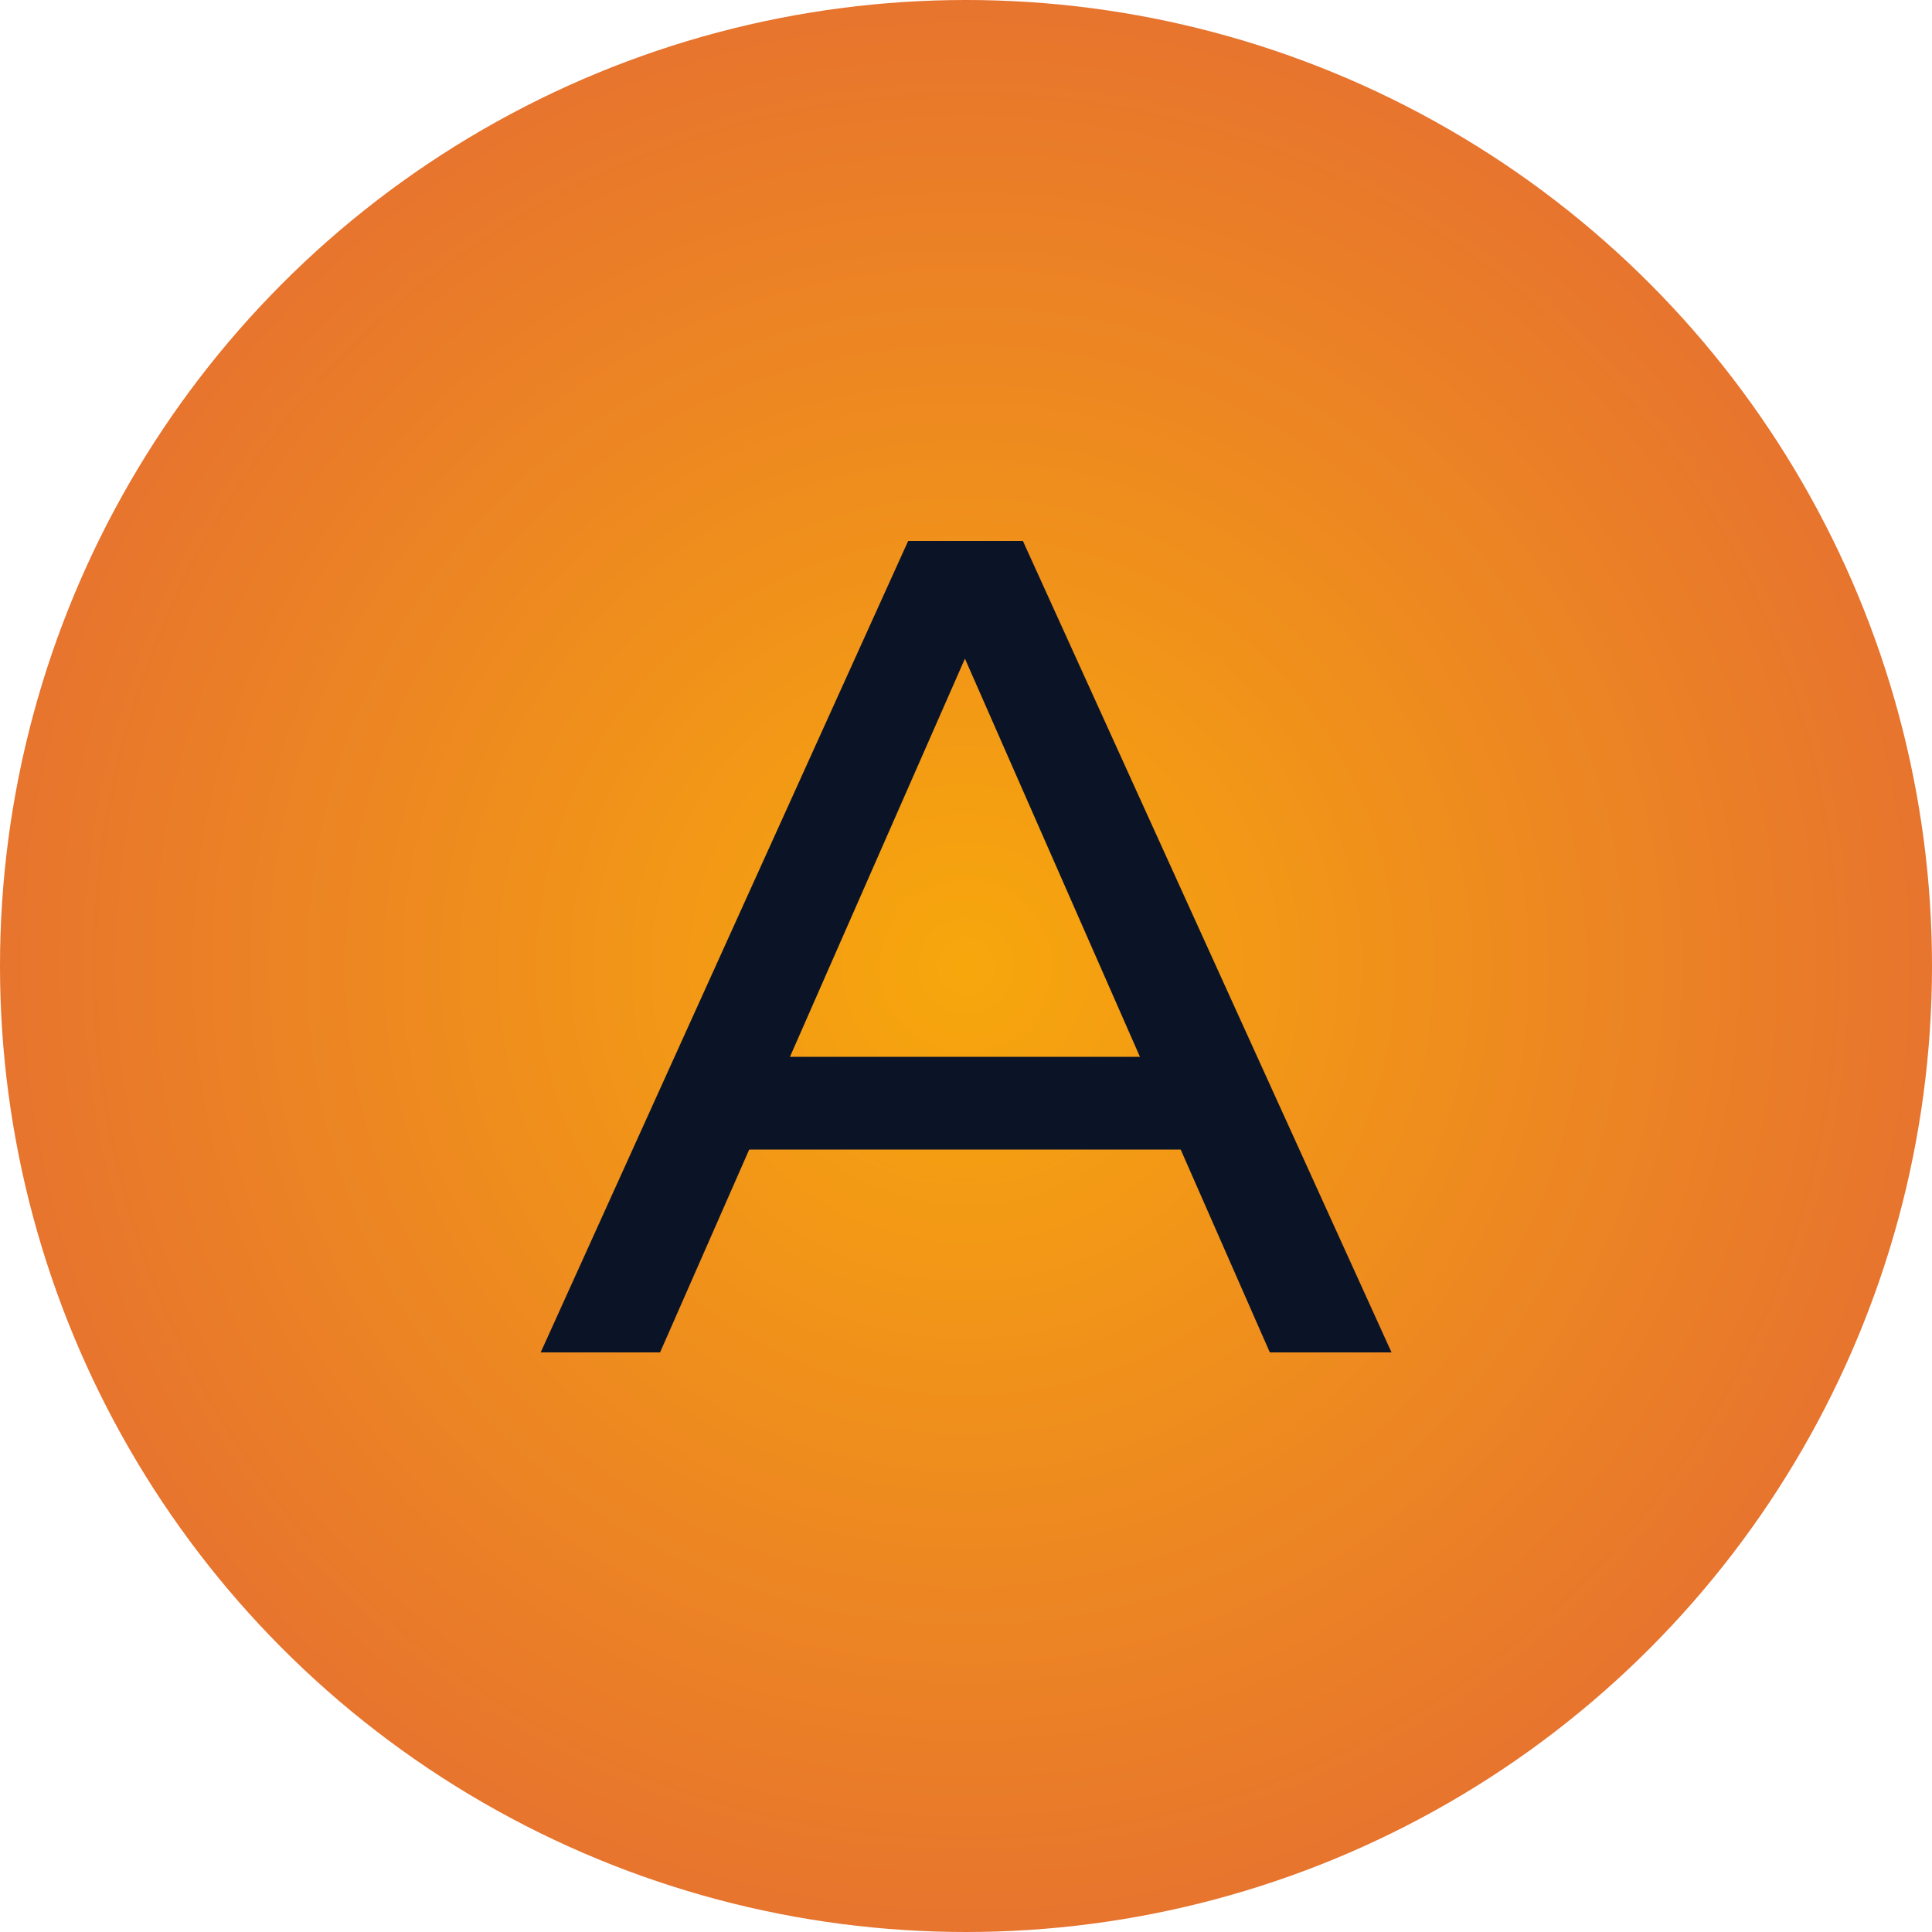<svg width="80" height="80" viewBox="0 0 80 80" fill="none" xmlns="http://www.w3.org/2000/svg">
<circle cx="40" cy="40" r="40" fill="url(#paint0_radial_5160_5349)"/>
<path d="M22.389 56L37.605 22.4H42.356L57.62 56H52.581L38.996 25.088H40.916L27.332 56H22.389ZM28.869 47.6L30.165 43.76H49.077L50.468 47.6H28.869Z" fill="#0B1427"/>
<defs>
<radialGradient id="paint0_radial_5160_5349" cx="0" cy="0" r="1" gradientUnits="userSpaceOnUse" gradientTransform="translate(40 40) rotate(90) scale(40)">
<stop stop-color="#F7A70C"/>
<stop offset="1" stop-color="#E7742E"/>
</radialGradient>
</defs>
</svg>
